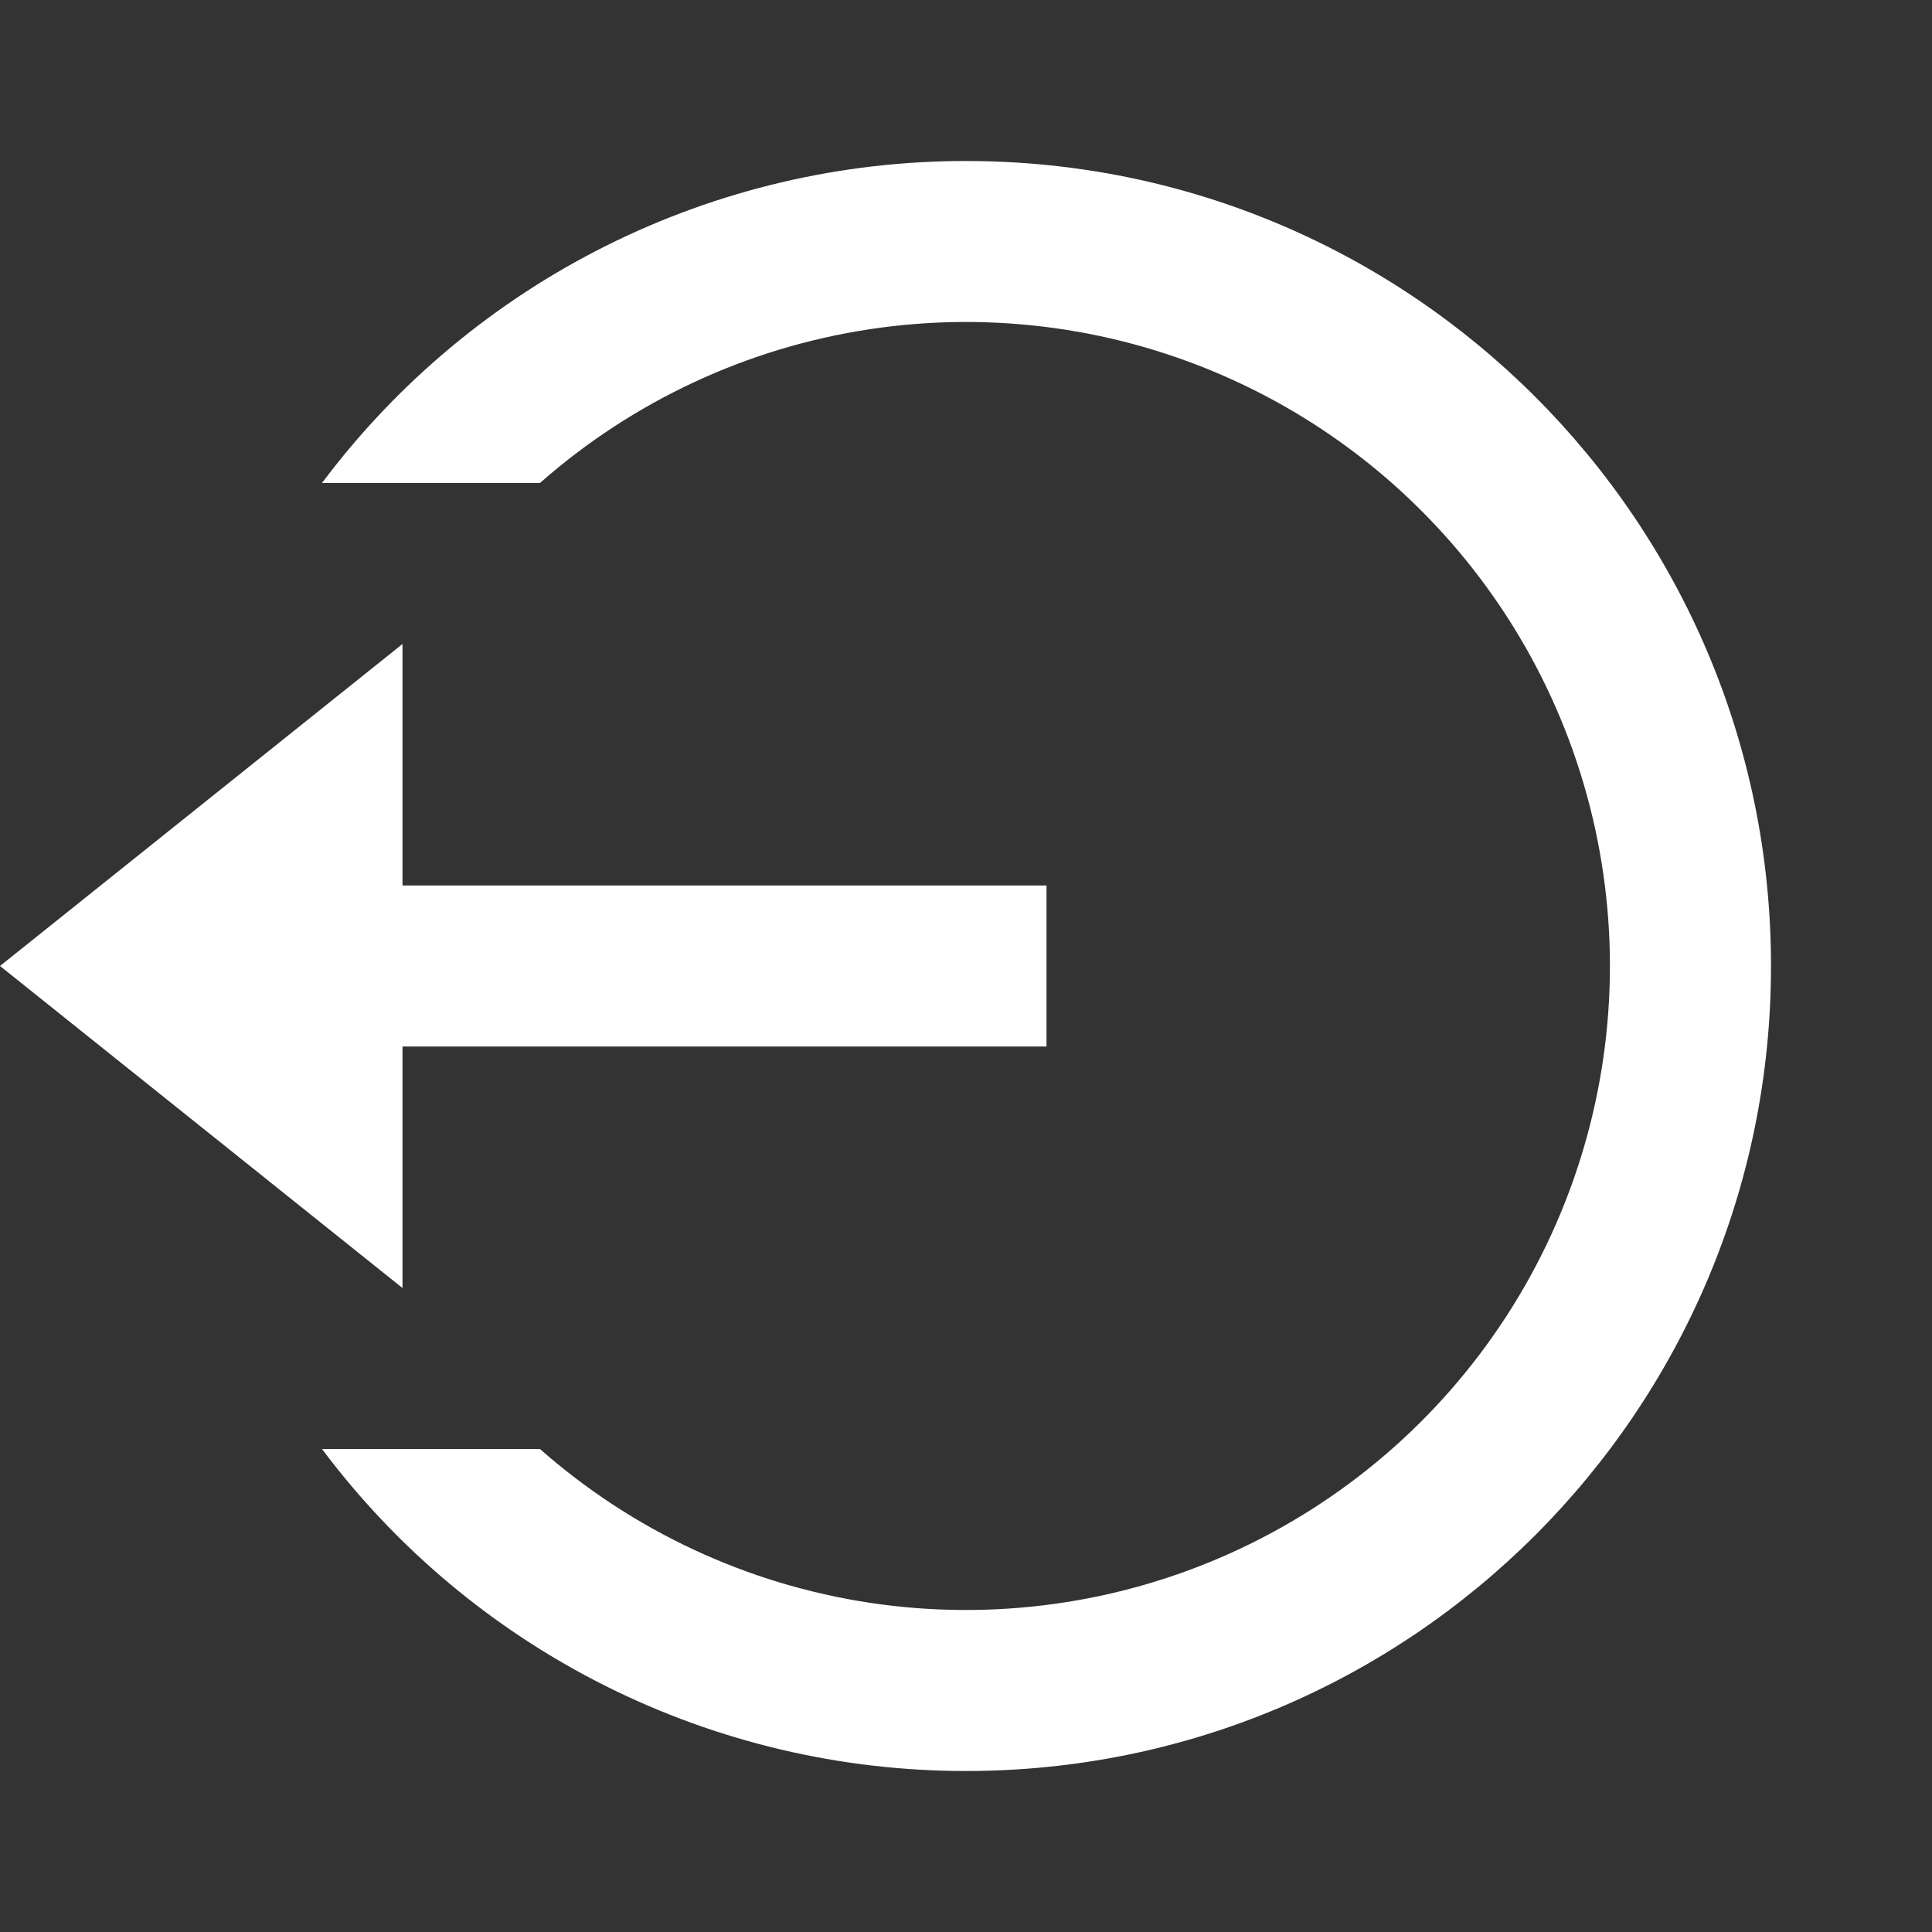 <svg width="27" height="27" viewBox="0 0 27 27" fill="none" xmlns="http://www.w3.org/2000/svg">
<rect x="0" y="0" width="27" height="27" fill="#333333" stroke="none"/>
<path d="M5.625 12.375H14.625V14.625H5.625V18L0 13.5L5.625 9V12.375ZM4.5 20.25H7.546C8.846 21.396 10.447 22.142 12.16 22.4C13.873 22.657 15.624 22.416 17.202 21.703C18.781 20.99 20.12 19.837 21.06 18.382C22 16.927 22.499 15.232 22.499 13.5C22.499 11.768 22 10.073 21.06 8.618C20.12 7.163 18.781 6.01 17.202 5.297C15.624 4.584 13.873 4.342 12.16 4.6C10.447 4.858 8.846 5.604 7.546 6.75H4.5C5.547 5.352 6.906 4.217 8.468 3.436C10.03 2.655 11.753 2.249 13.5 2.25C19.713 2.25 24.75 7.287 24.75 13.5C24.75 19.713 19.713 24.75 13.5 24.75C11.753 24.751 10.03 24.345 8.468 23.564C6.906 22.783 5.547 21.648 4.5 20.25V20.25Z" fill="white"/>
</svg>
